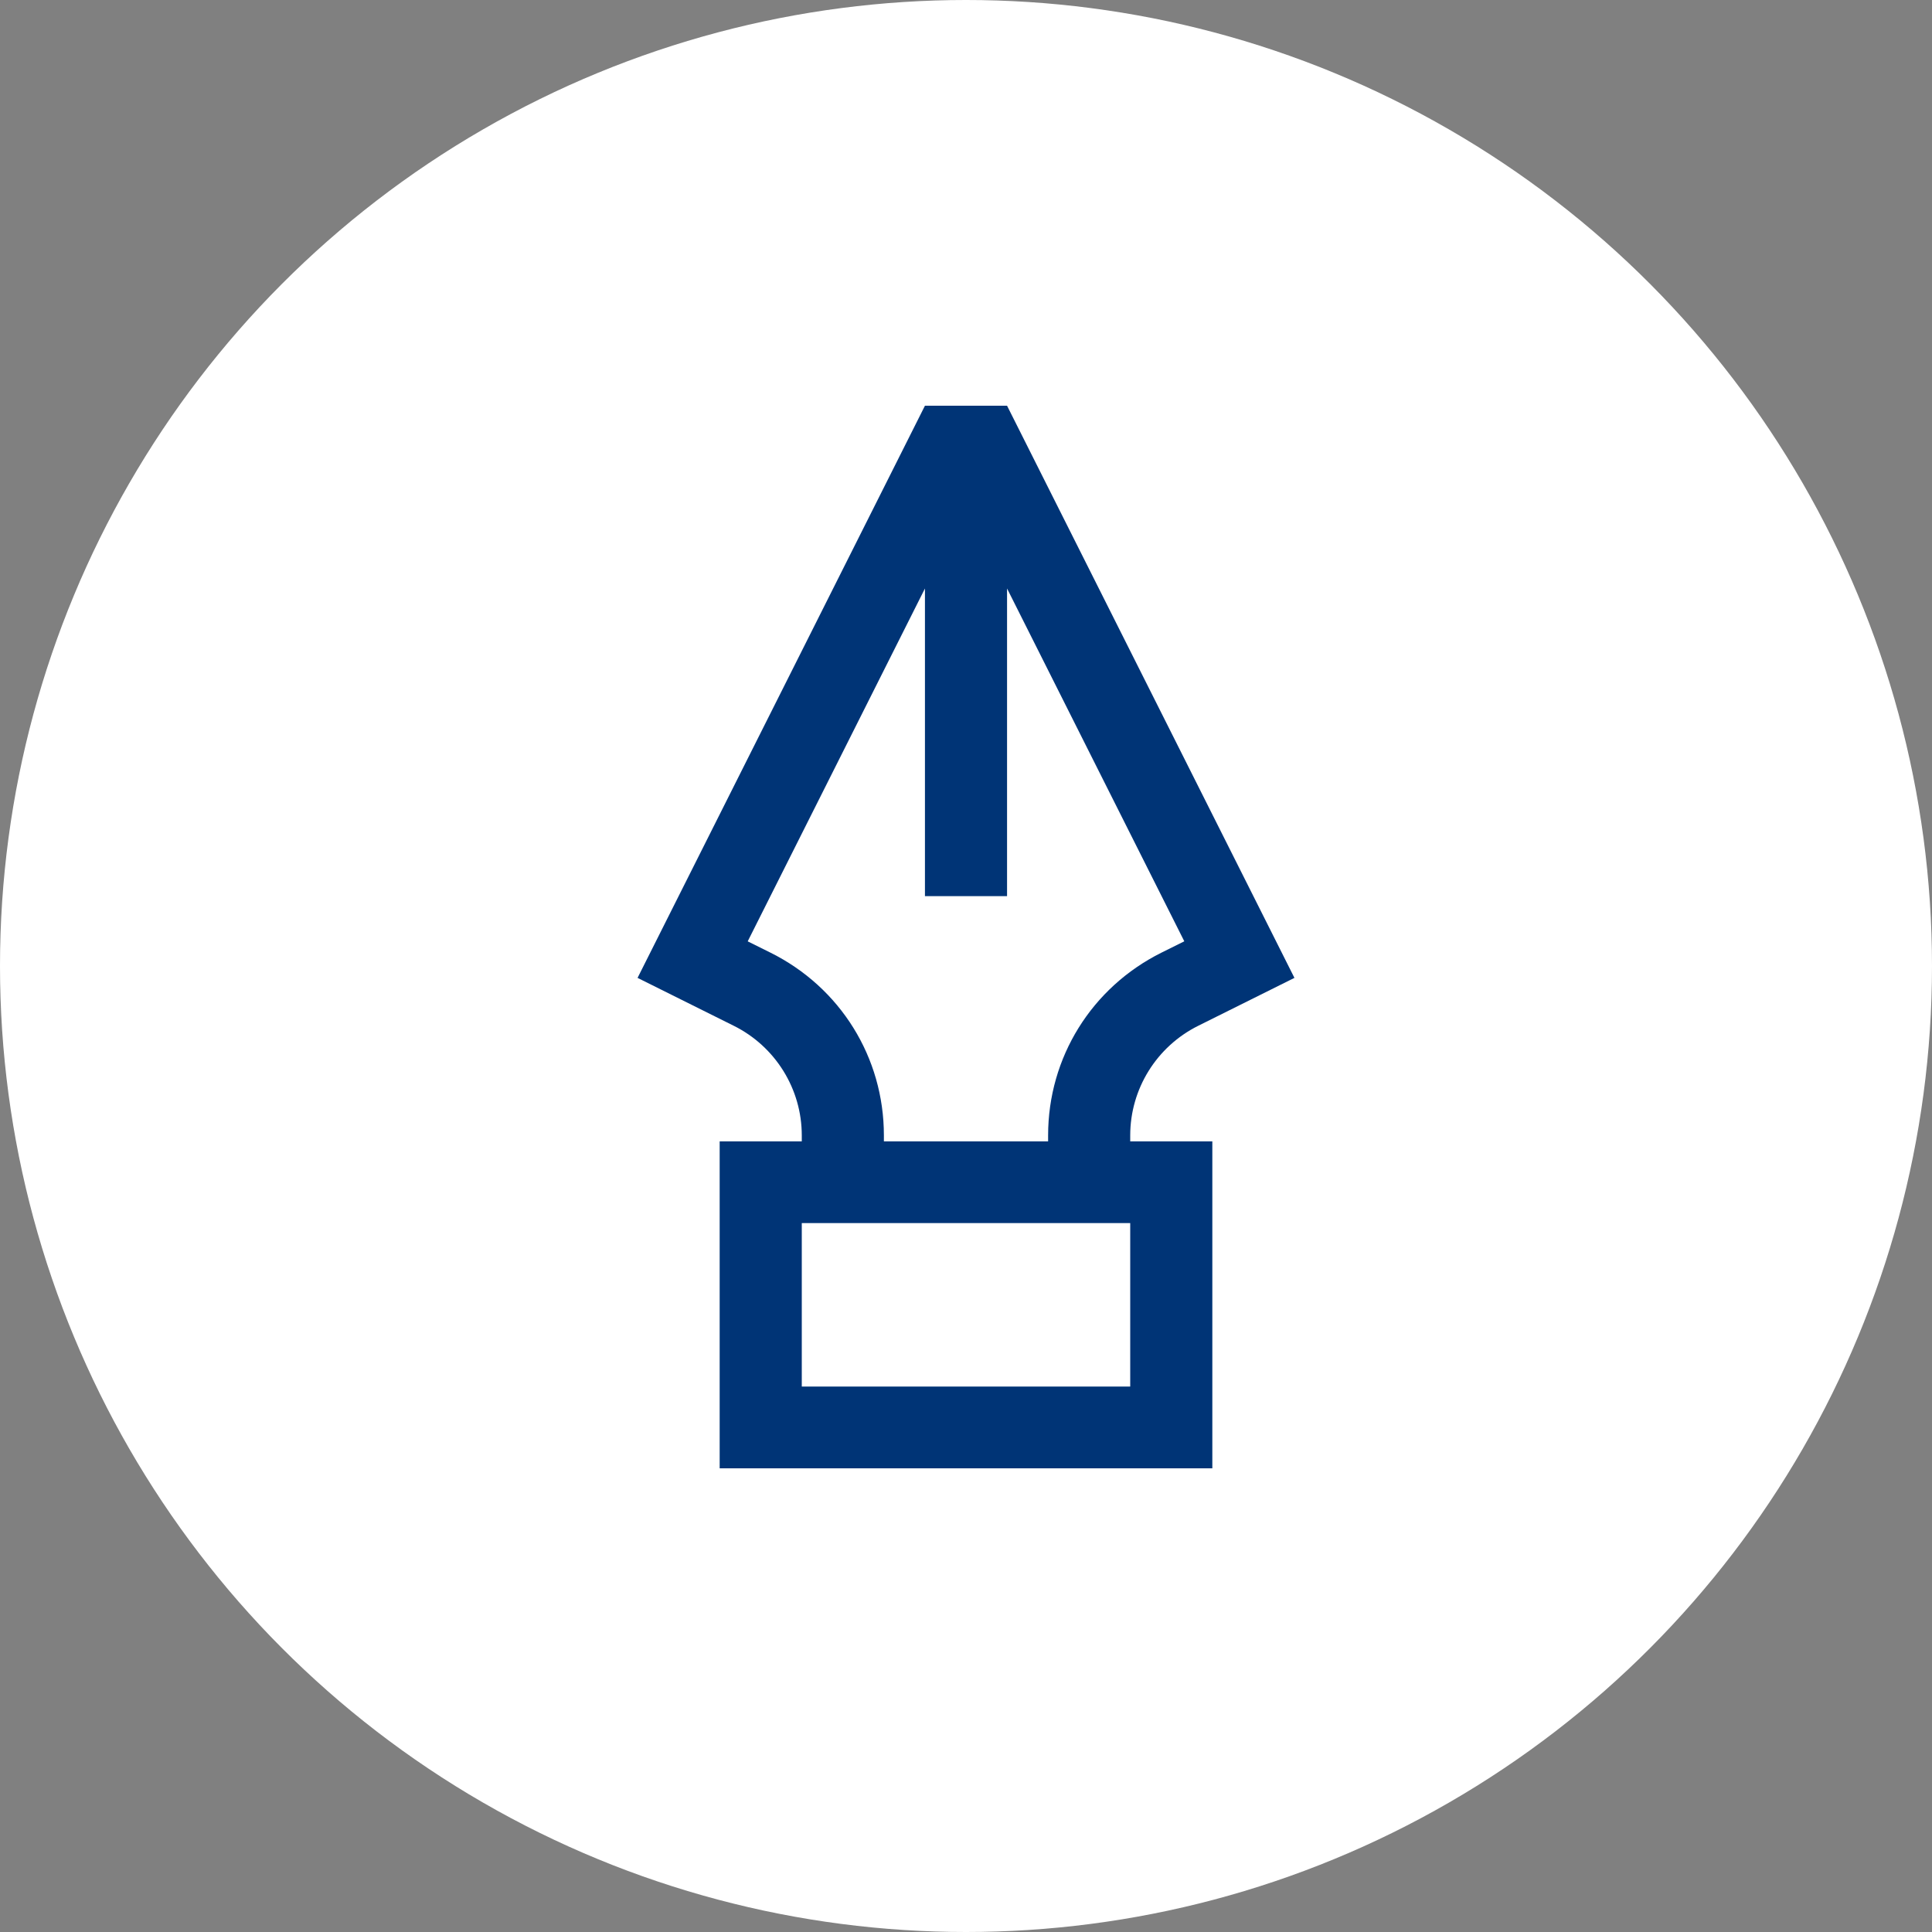 <svg width="100" height="100" viewBox="0 0 100 100" fill="none" xmlns="http://www.w3.org/2000/svg">
<rect x="0" y="0" width="100" height="100" fill="#808080" stroke="none"/>
<circle cx="50" cy="50" r="50" fill="white"/>
<path d="M58.5 58.768C58.5 56.365 59.864 54.167 62.023 53.093L67 50.615L52.125 21H47.875L33 50.615L37.977 53.093C40.136 54.167 41.5 56.365 41.5 58.768V59.077H37.25V76H62.75V59.077H58.5V58.768ZM39.877 49.308L38.701 48.724L47.875 30.46V46.385H52.125V30.46L61.299 48.722L60.123 49.306C56.5 51.11 54.25 54.736 54.25 58.768V59.077H45.75V58.768C45.75 54.736 43.5 51.11 39.877 49.308ZM58.5 71.769H41.5V63.308H58.5V71.769Z" fill="#003476"/>
</svg>
